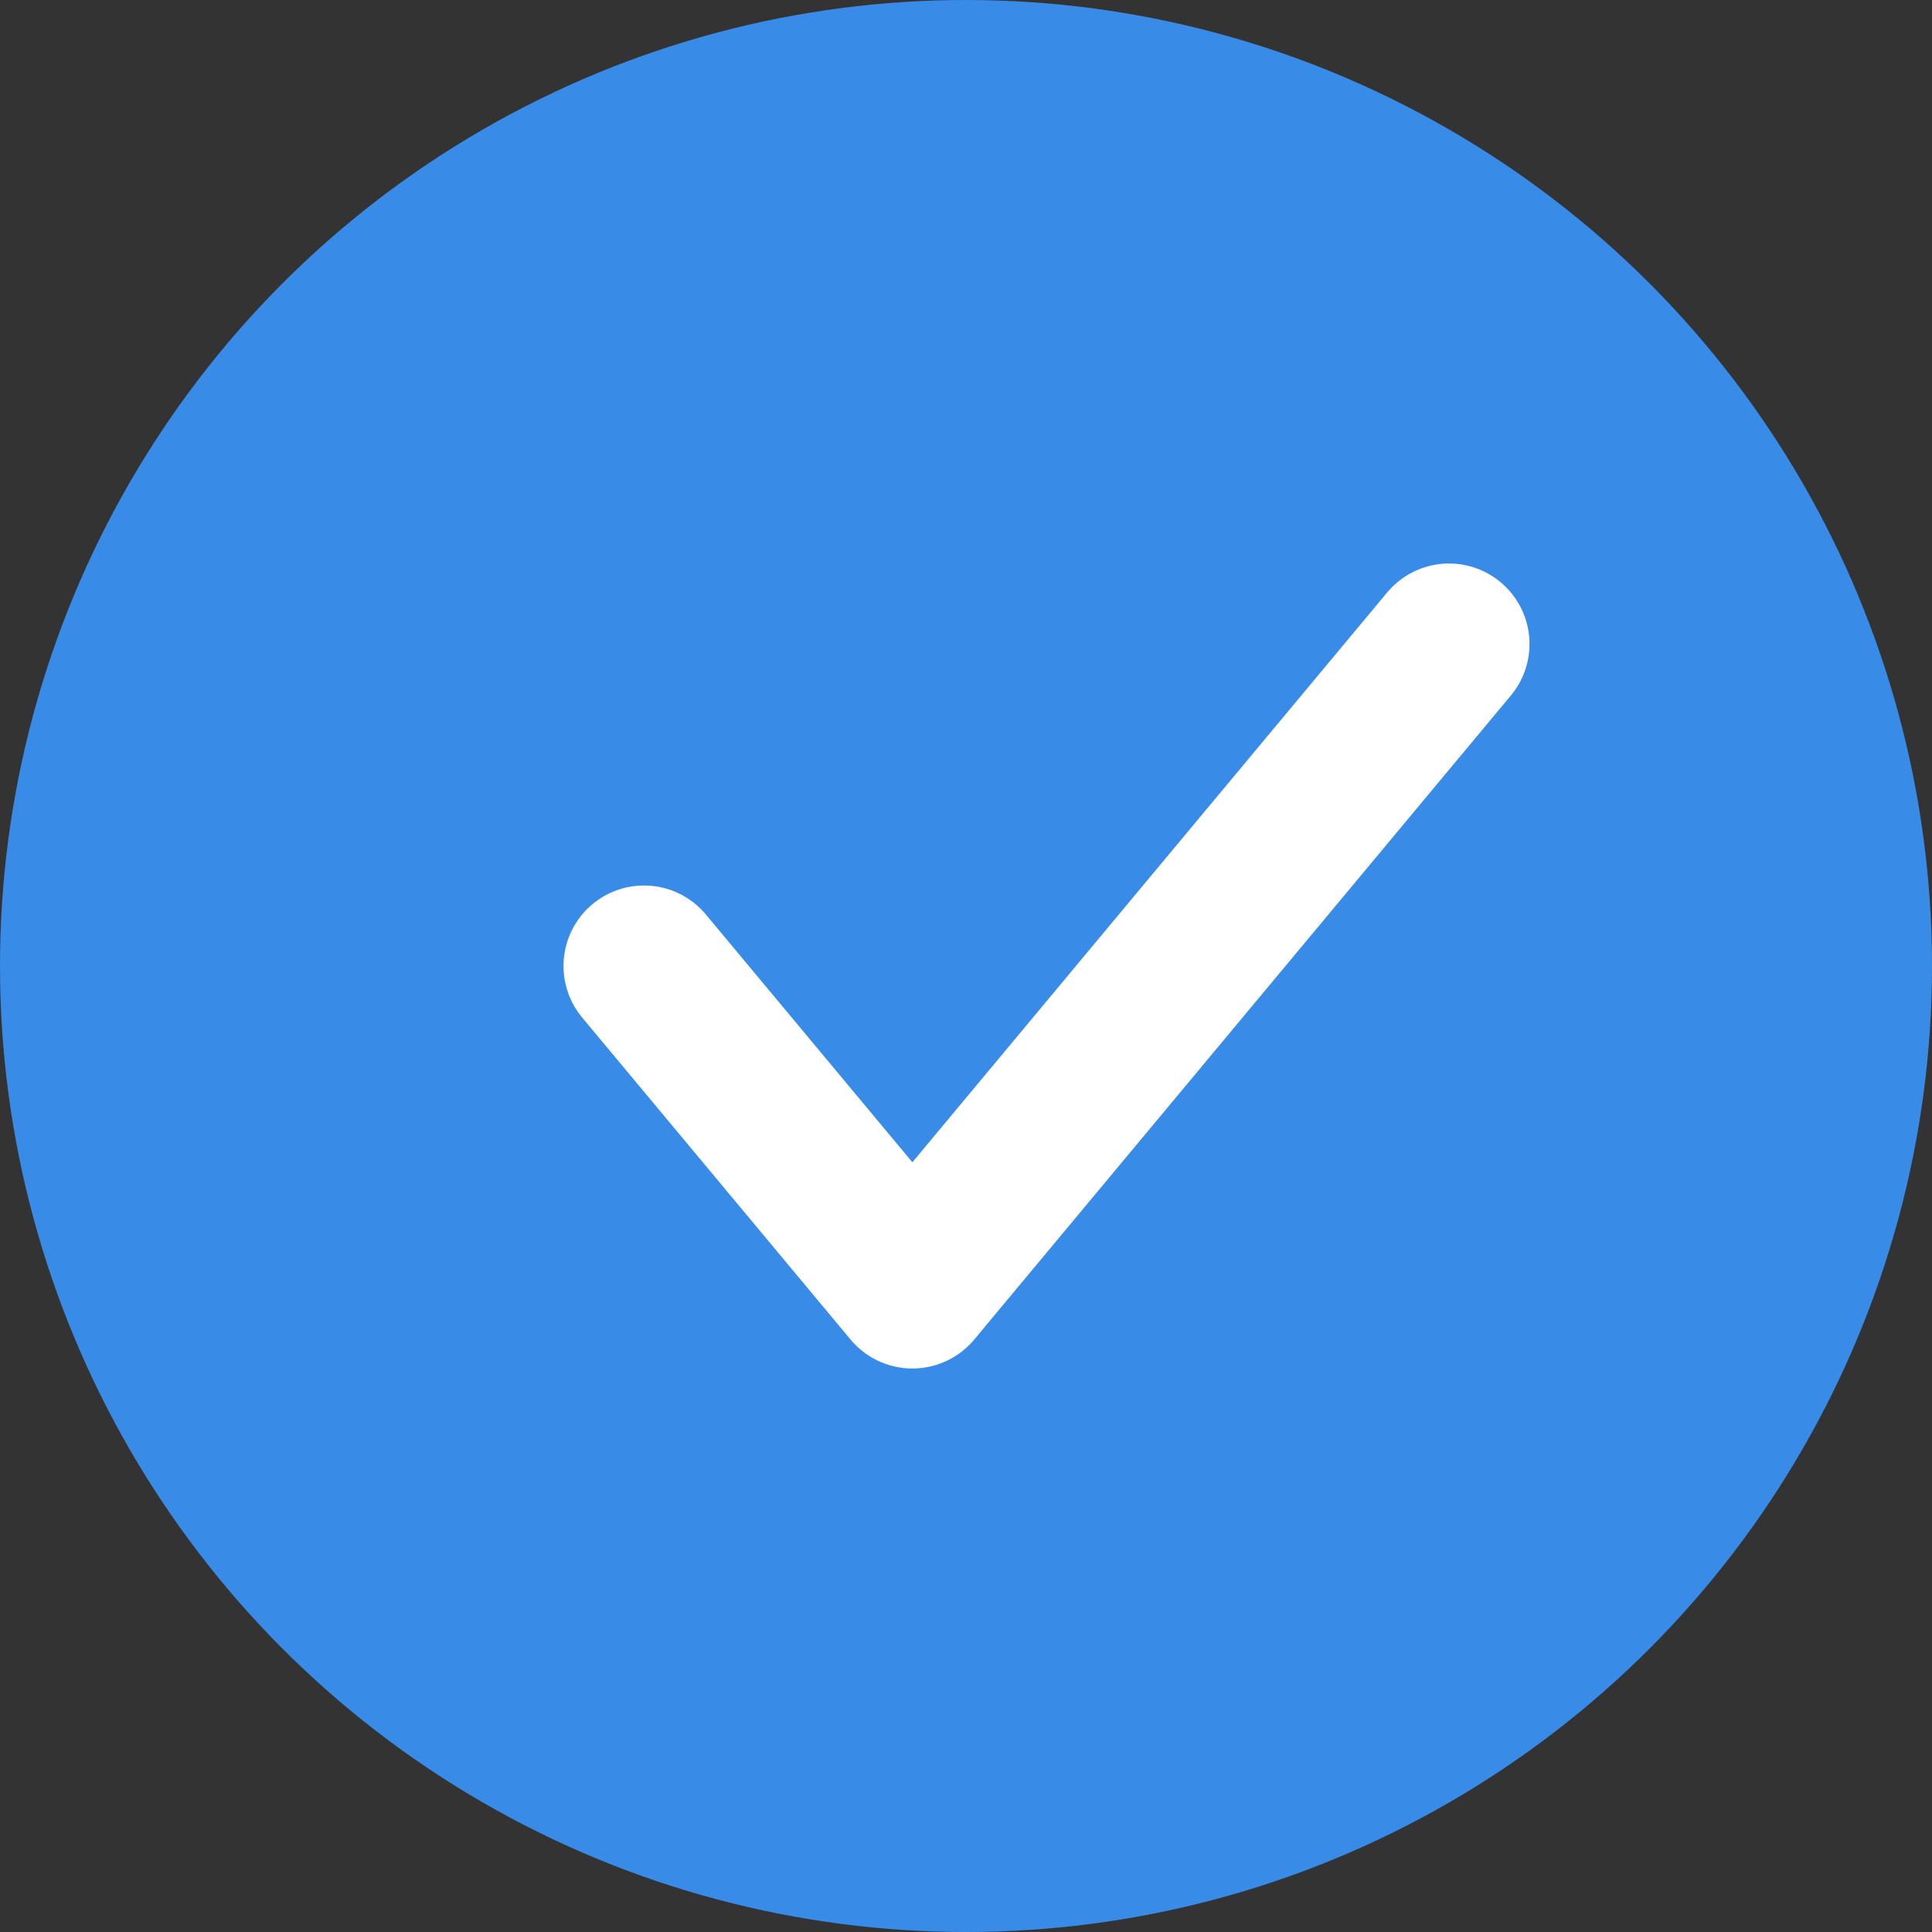 <svg xmlns="http://www.w3.org/2000/svg" width="12" height="12" viewBox="0 0 12 12" fill="none">
  <rect x="0" y="0" width="12" height="12" fill="#333333" stroke="none"/>
  <circle cx="6" cy="6" r="6" fill="#388CE8"/>
  <path d="M4 6L5.667 8L9 4" stroke="white" stroke-linecap="round" stroke-linejoin="round"/>
</svg>